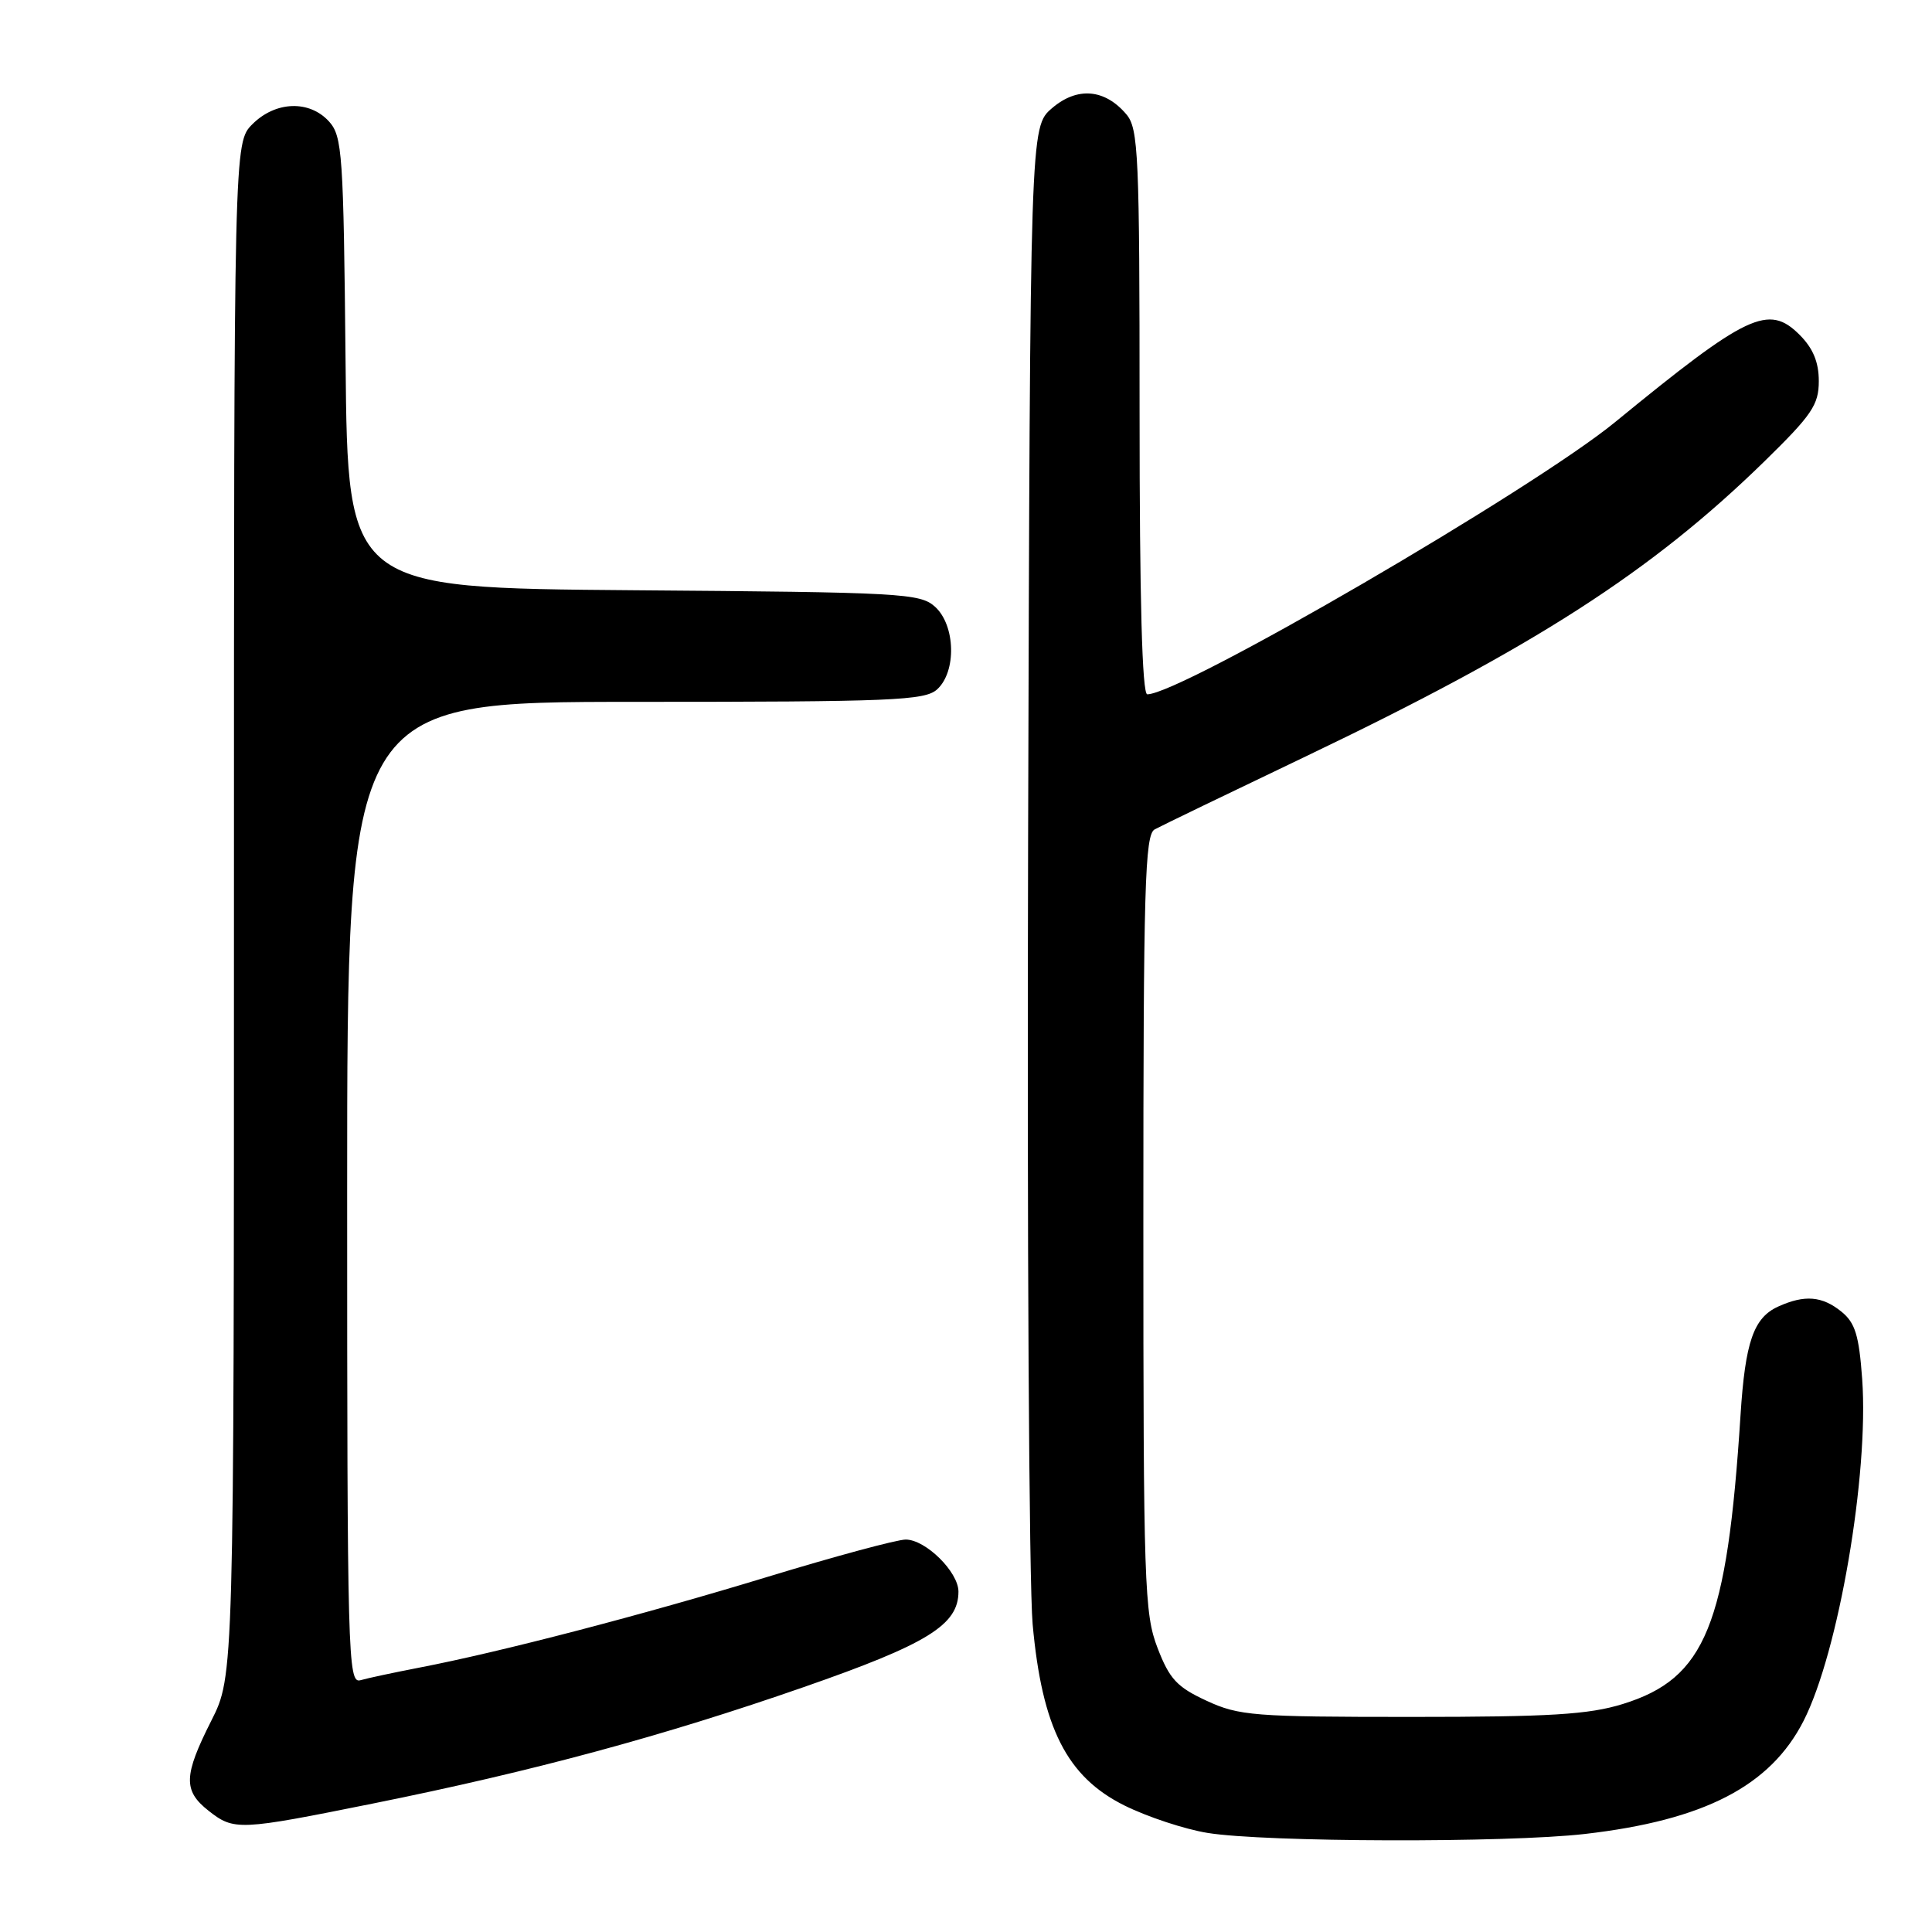 <?xml version="1.0" encoding="UTF-8" standalone="no"?>
<!DOCTYPE svg PUBLIC "-//W3C//DTD SVG 1.1//EN" "http://www.w3.org/Graphics/SVG/1.1/DTD/svg11.dtd" >
<svg xmlns="http://www.w3.org/2000/svg" xmlns:xlink="http://www.w3.org/1999/xlink" version="1.1" viewBox="0 0 256 256">
 <g >
 <path fill="currentColor"
d=" M 210.00 243.01 C 225.82 241.19 234.58 236.66 238.98 228.03 C 243.61 218.96 247.65 195.39 246.75 182.75 C 246.33 176.94 245.82 175.28 244.01 173.81 C 241.44 171.72 239.11 171.54 235.61 173.13 C 232.36 174.61 231.25 177.81 230.63 187.50 C 228.84 215.41 226.00 222.39 215.03 225.79 C 210.50 227.19 205.42 227.50 187.00 227.50 C 166.12 227.50 164.17 227.35 159.88 225.36 C 155.96 223.55 154.96 222.48 153.38 218.36 C 151.63 213.83 151.50 209.97 151.50 162.11 C 151.50 117.46 151.70 110.61 153.00 109.90 C 153.82 109.45 162.87 105.08 173.10 100.19 C 203.28 85.75 218.82 75.76 233.81 61.12 C 240.09 54.98 241.00 53.64 241.00 50.50 C 241.00 47.98 240.24 46.15 238.45 44.36 C 234.34 40.25 231.52 41.59 214.00 55.94 C 203.07 64.89 156.48 92.00 152.02 92.00 C 151.34 92.00 151.00 79.41 151.00 54.61 C 151.00 20.46 150.85 17.04 149.25 15.15 C 146.39 11.77 142.73 11.47 139.39 14.34 C 136.50 16.83 136.50 16.83 136.23 111.16 C 136.08 163.05 136.35 209.87 136.83 215.21 C 138.07 228.93 141.36 235.44 149.00 239.24 C 152.03 240.74 156.97 242.38 160.00 242.87 C 167.59 244.11 199.67 244.20 210.00 243.01 Z  M 49.50 238.96 C 70.60 234.71 87.93 230.02 106.50 223.55 C 122.90 217.84 127.00 215.31 127.00 210.90 C 127.00 208.29 122.65 204.00 120.01 204.00 C 118.86 204.00 110.63 206.22 101.71 208.94 C 85.19 213.98 66.28 218.91 55.50 220.98 C 52.20 221.62 48.71 222.36 47.75 222.64 C 46.10 223.11 46.00 219.56 46.00 158.07 C 46.00 93.00 46.00 93.00 84.17 93.00 C 118.29 93.00 122.54 92.82 124.17 91.35 C 126.76 89.00 126.61 82.86 123.90 80.40 C 121.92 78.61 119.53 78.48 83.94 78.21 C 46.08 77.91 46.08 77.91 45.79 48.06 C 45.52 20.34 45.36 18.06 43.60 16.10 C 41.00 13.24 36.52 13.39 33.45 16.45 C 31.00 18.91 31.00 18.91 31.00 120.48 C 31.00 222.06 31.00 222.06 28.00 228.00 C 24.32 235.29 24.26 237.27 27.63 239.93 C 31.02 242.59 31.64 242.56 49.50 238.96 Z "/>
</g>
</svg>